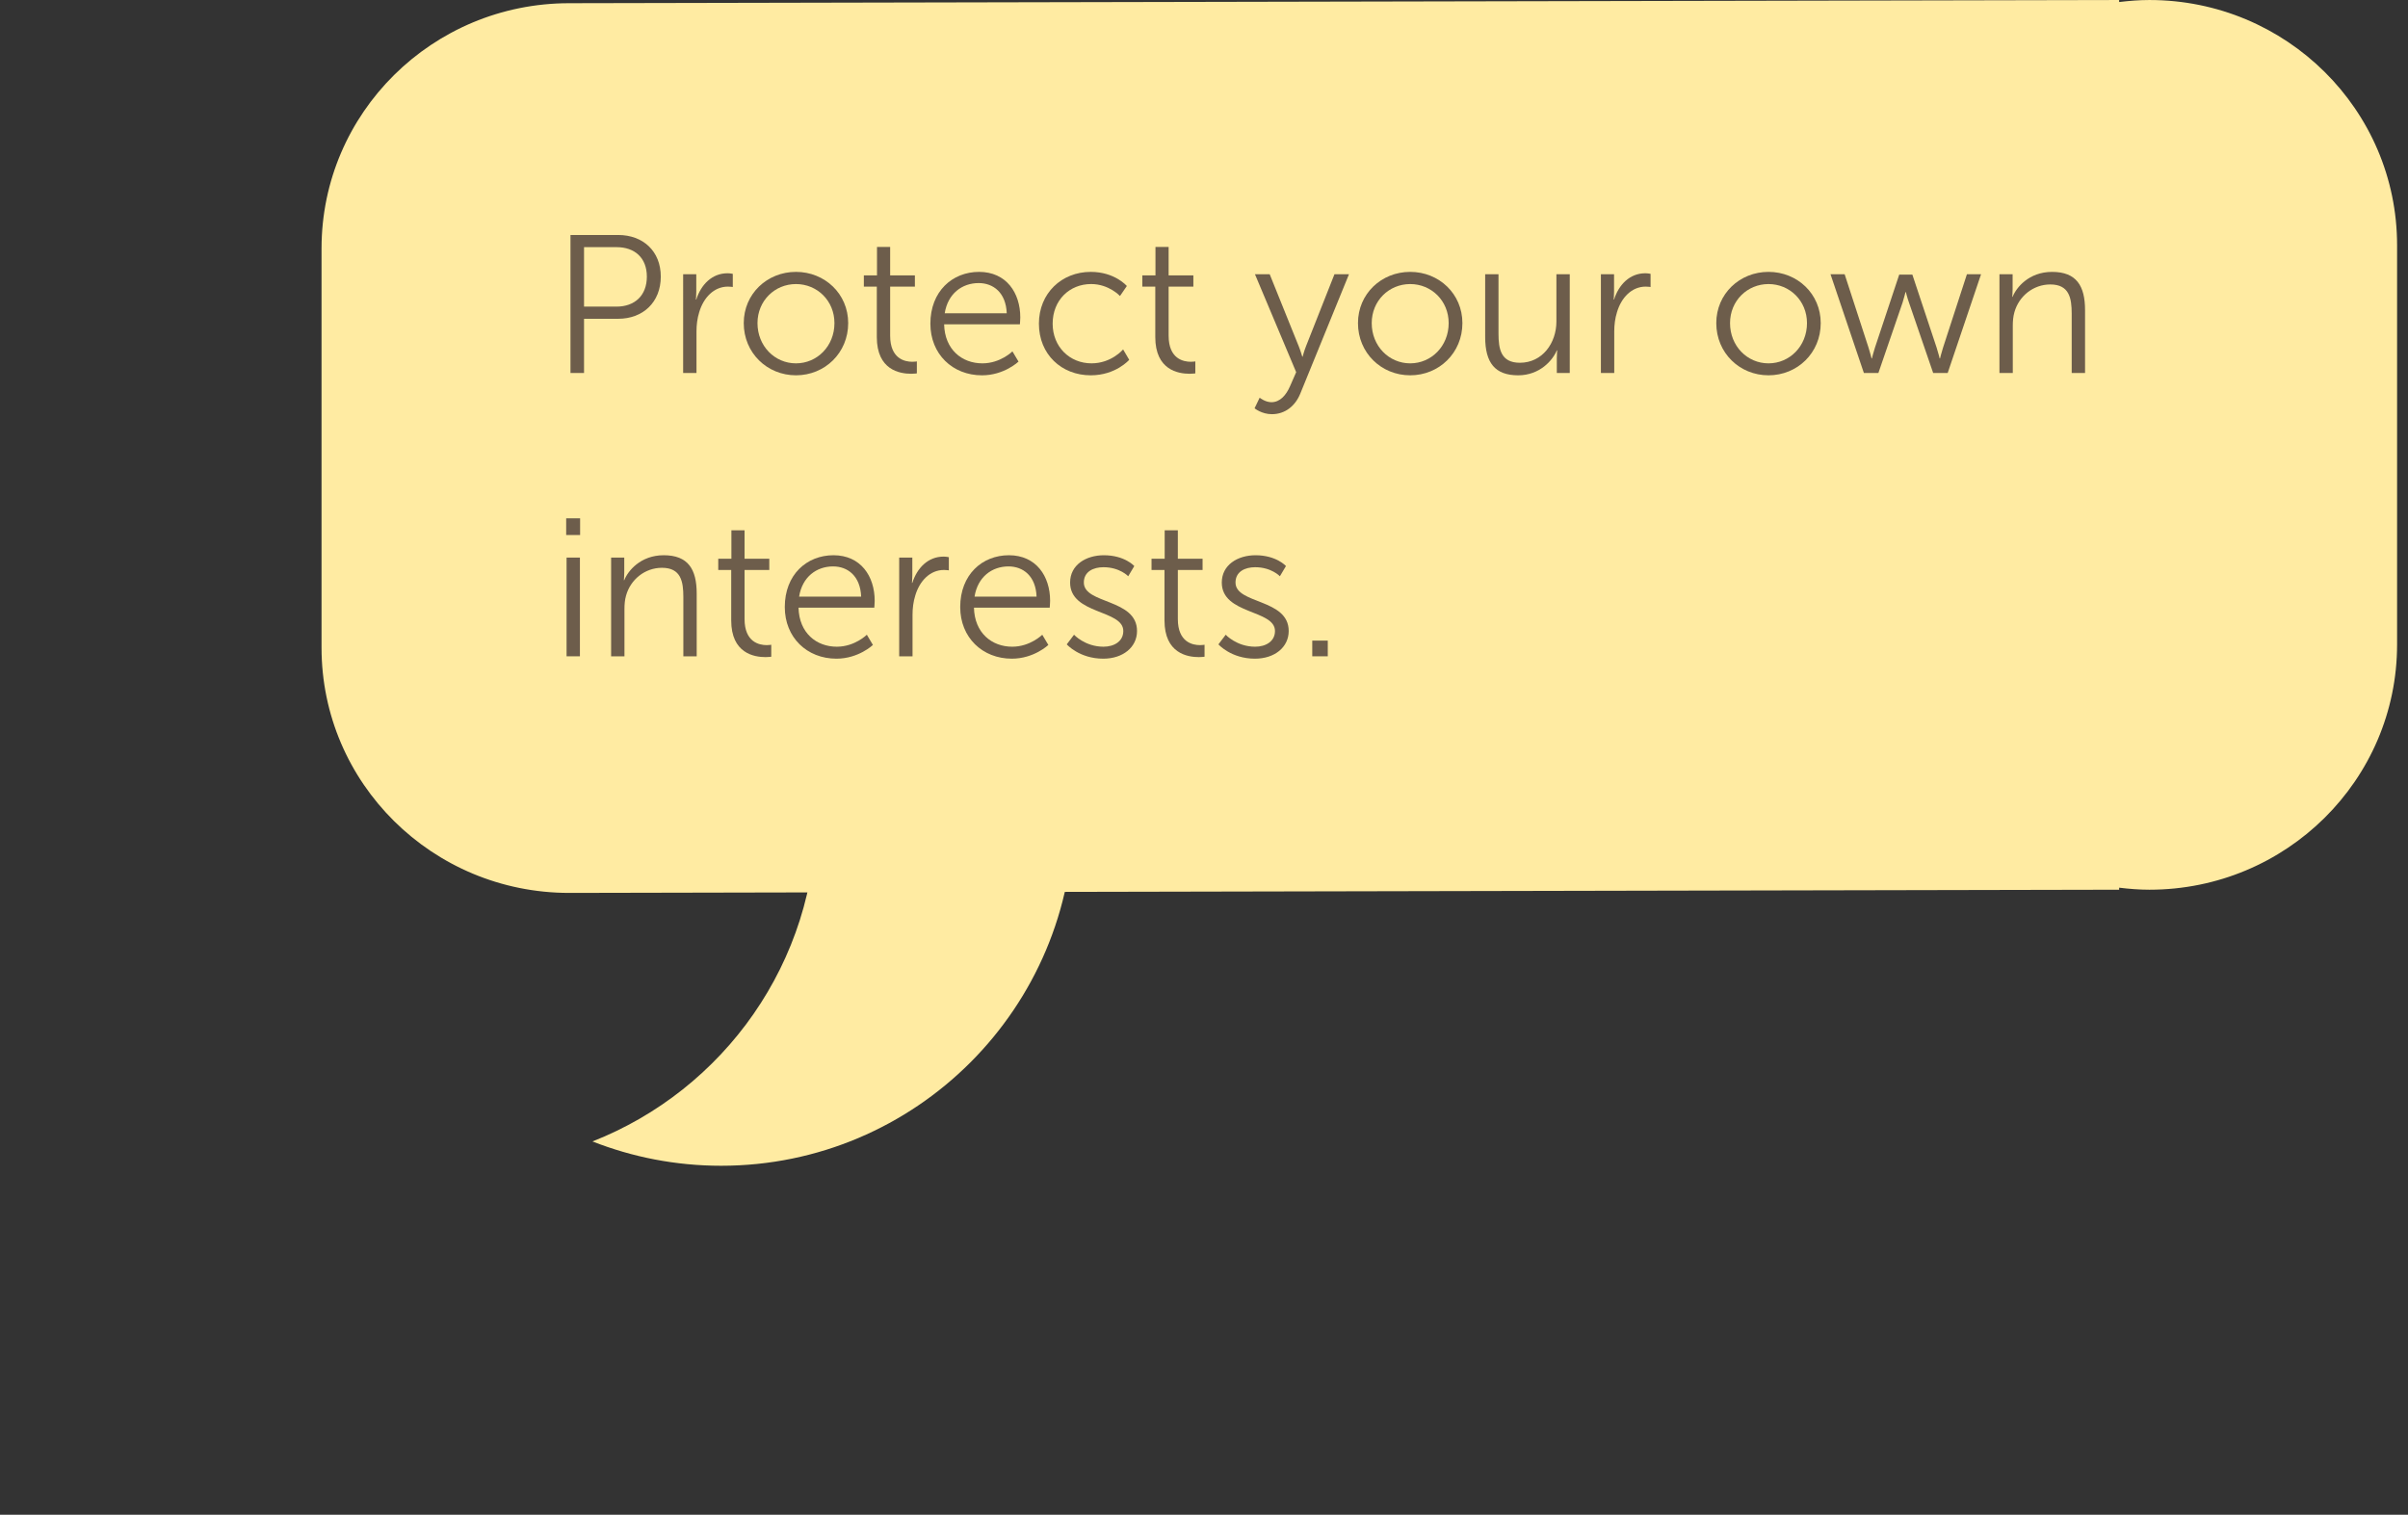 <?xml version="1.0" encoding="utf-8"?>
<!-- Generator: Adobe Illustrator 16.0.0, SVG Export Plug-In . SVG Version: 6.00 Build 0)  -->
<!DOCTYPE svg PUBLIC "-//W3C//DTD SVG 1.1//EN" "http://www.w3.org/Graphics/SVG/1.1/DTD/svg11.dtd">
<svg version="1.1" id="Layer_1" xmlns="http://www.w3.org/2000/svg" xmlns:xlink="http://www.w3.org/1999/xlink" x="0px" y="0px"
	 width="220.875px" height="138.951px" viewBox="0 0 220.875 138.951" enable-background="new 0 0 220.875 138.951"
	 xml:space="preserve">
<rect x="0" y="0" width="220.875" height="138.951" fill="#333333" stroke="none"/>
<g>
	<g>
		<defs>
			<polygon id="SVGID_1_" points="29.492,106.938 220.105,106.938 220.875,0 29.492,0 			"/>
		</defs>
		<clipPath id="SVGID_2_">
			<use xlink:href="#SVGID_1_"  overflow="visible"/>
		</clipPath>
		<path clip-path="url(#SVGID_2_)" fill="#FFEBA2" d="M52.208,0.294L194.38,0.001v0.185c0.912-0.109,1.836-0.185,2.777-0.185
			c12.547,0,22.717,10.073,22.717,22.498v36.618c0,12.426-10.17,22.499-22.717,22.499c-0.941,0-1.865-0.075-2.777-0.186v0.186
			L52.208,81.909c-12.545,0-22.715-10.073-22.715-22.499V22.792C29.493,10.367,39.663,0.294,52.208,0.294"/>
	</g>
	<g>
		<defs>
			<polygon id="SVGID_3_" points="29.492,106.938 220.105,106.938 220.875,0 29.492,0 			"/>
		</defs>
		<clipPath id="SVGID_4_">
			<use xlink:href="#SVGID_3_"  overflow="visible"/>
		</clipPath>
		<path clip-path="url(#SVGID_4_)" fill="#FFEBA2" d="M74.883,74.577c0-13.704-8.517-25.41-20.54-30.13
			c3.656-1.435,7.634-2.231,11.799-2.231c17.861,0,32.34,14.488,32.34,32.361c0,17.872-14.479,32.361-32.34,32.361
			c-4.165,0-8.143-0.797-11.799-2.231C66.366,99.987,74.883,88.281,74.883,74.577"/>
	</g>
</g>
<g enable-background="new    ">
	<path fill="#6D5D4B" d="M52.329,21.555h4.375c2.269,0,3.907,1.477,3.907,3.817c0,2.358-1.639,3.871-3.907,3.871h-3.133v4.97h-1.243
		V21.555z M56.542,28.127c1.692,0,2.791-1.026,2.791-2.755c0-1.71-1.099-2.7-2.773-2.7h-2.989v5.455H56.542z"/>
</g>
<g enable-background="new    ">
	<path fill="#6D5D4B" d="M62.661,25.156h1.206v1.603c0,0.396-0.036,0.72-0.036,0.72h0.036c0.432-1.368,1.44-2.412,2.863-2.412
		c0.252,0,0.486,0.054,0.486,0.054v1.206c0,0-0.216-0.035-0.45-0.035c-1.278,0-2.232,1.008-2.628,2.34
		c-0.18,0.576-0.252,1.188-0.252,1.765v3.817h-1.224V25.156z"/>
</g>
<g enable-background="new    ">
	<path fill="#6D5D4B" d="M73.011,24.94c2.647,0,4.79,2.017,4.79,4.699c0,2.736-2.143,4.789-4.79,4.789
		c-2.646,0-4.79-2.053-4.79-4.789C68.221,26.957,70.364,24.94,73.011,24.94z M73.011,33.331c1.945,0,3.529-1.585,3.529-3.691
		c0-2.053-1.584-3.583-3.529-3.583c-1.944,0-3.529,1.53-3.529,3.583C69.482,31.746,71.066,33.331,73.011,33.331z"/>
	<path fill="#6D5D4B" d="M80.425,26.291h-1.188v-1.026h1.206v-2.611h1.207v2.611h2.269v1.026H81.65v4.501
		c0,2.124,1.35,2.395,2.035,2.395c0.252,0,0.414-0.036,0.414-0.036v1.099c0,0-0.198,0.036-0.522,0.036
		c-1.044,0-3.151-0.343-3.151-3.367V26.291z"/>
</g>
<g enable-background="new    ">
	<path fill="#6D5D4B" d="M89.805,24.94c2.503,0,3.781,1.927,3.781,4.177c0,0.216-0.036,0.631-0.036,0.631H86.6
		c0.054,2.322,1.639,3.583,3.511,3.583c1.657,0,2.755-1.099,2.755-1.099l0.558,0.937c0,0-1.314,1.26-3.349,1.26
		c-2.701,0-4.735-1.944-4.735-4.735C85.339,26.723,87.356,24.94,89.805,24.94z M92.344,28.739c-0.072-1.891-1.225-2.772-2.575-2.772
		c-1.512,0-2.827,0.954-3.115,2.772H92.344z"/>
	<path fill="#6D5D4B" d="M100.047,24.94c2.215,0,3.313,1.296,3.313,1.296l-0.63,0.918c0,0-1.008-1.098-2.646-1.098
		c-1.98,0-3.529,1.477-3.529,3.637c0,2.125,1.566,3.638,3.565,3.638c1.836,0,2.898-1.278,2.898-1.278l0.559,0.954
		c0,0-1.225,1.422-3.529,1.422c-2.683,0-4.753-1.927-4.753-4.735C95.293,26.902,97.382,24.94,100.047,24.94z"/>
</g>
<g enable-background="new    ">
	<path fill="#6D5D4B" d="M105.968,26.291h-1.188v-1.026h1.206v-2.611h1.207v2.611h2.269v1.026h-2.269v4.501
		c0,2.124,1.351,2.395,2.035,2.395c0.252,0,0.414-0.036,0.414-0.036v1.099c0,0-0.198,0.036-0.522,0.036
		c-1.044,0-3.151-0.343-3.151-3.367V26.291z"/>
</g>
<g enable-background="new    ">
	<path fill="#6D5D4B" d="M115.543,36.481c0,0,0.504,0.414,1.08,0.414c0.792,0,1.351-0.648,1.71-1.477l0.559-1.278l-3.781-8.984
		h1.352l2.664,6.607c0.18,0.45,0.324,0.955,0.324,0.955h0.035c0,0,0.127-0.505,0.307-0.955l2.611-6.607h1.332l-4.465,10.947
		c-0.469,1.152-1.404,1.891-2.611,1.891c-0.936,0-1.584-0.54-1.584-0.54L115.543,36.481z"/>
</g>
<g enable-background="new    ">
	<path fill="#6D5D4B" d="M129.351,24.94c2.646,0,4.789,2.017,4.789,4.699c0,2.736-2.143,4.789-4.789,4.789s-4.79-2.053-4.79-4.789
		C124.561,26.957,126.705,24.94,129.351,24.94z M129.351,33.331c1.944,0,3.529-1.585,3.529-3.691c0-2.053-1.585-3.583-3.529-3.583
		c-1.945,0-3.529,1.53-3.529,3.583C125.822,31.746,127.406,33.331,129.351,33.331z"/>
</g>
<g enable-background="new    ">
	<path fill="#6D5D4B" d="M136.226,25.156h1.224v5.438c0,1.423,0.216,2.683,1.962,2.683c2.071,0,3.35-1.818,3.35-3.781v-4.339h1.225
		v9.057h-1.188v-1.351c0-0.396,0.036-0.72,0.036-0.72h-0.036c-0.36,0.882-1.548,2.286-3.547,2.286c-2.125,0-3.024-1.152-3.024-3.511
		V25.156z"/>
</g>
<g enable-background="new    ">
	<path fill="#6D5D4B" d="M146.845,25.156h1.205v1.603c0,0.396-0.035,0.72-0.035,0.72h0.035c0.433-1.368,1.441-2.412,2.863-2.412
		c0.252,0,0.486,0.054,0.486,0.054v1.206c0,0-0.216-0.035-0.45-0.035c-1.278,0-2.232,1.008-2.628,2.34
		c-0.181,0.576-0.253,1.188-0.253,1.765v3.817h-1.224V25.156z"/>
	<path fill="#6D5D4B" d="M162.217,24.94c2.647,0,4.79,2.017,4.79,4.699c0,2.736-2.143,4.789-4.79,4.789s-4.79-2.053-4.79-4.789
		C157.427,26.957,159.57,24.94,162.217,24.94z M162.217,33.331c1.944,0,3.529-1.585,3.529-3.691c0-2.053-1.585-3.583-3.529-3.583
		s-3.528,1.53-3.528,3.583C158.689,31.746,160.273,33.331,162.217,33.331z"/>
</g>
<g enable-background="new    ">
	<path fill="#6D5D4B" d="M167.904,25.156h1.297l2.197,6.752c0.144,0.432,0.27,0.973,0.27,0.973h0.036c0,0,0.126-0.541,0.271-0.973
		l2.232-6.716h1.206l2.232,6.716c0.144,0.432,0.271,0.973,0.271,0.973h0.035c0,0,0.127-0.522,0.271-0.973l2.196-6.752h1.297
		l-3.061,9.057h-1.333l-2.214-6.446c-0.162-0.45-0.289-0.972-0.289-0.972h-0.035c0,0-0.127,0.521-0.271,0.972l-2.215,6.446h-1.332
		L167.904,25.156z"/>
</g>
<g enable-background="new    ">
	<path fill="#6D5D4B" d="M183.403,25.156h1.206v1.351c0,0.396-0.035,0.72-0.035,0.72h0.035c0.324-0.828,1.477-2.286,3.619-2.286
		c2.232,0,3.025,1.278,3.025,3.511v5.762h-1.225v-5.438c0-1.423-0.217-2.683-1.963-2.683c-1.549,0-2.881,1.062-3.295,2.557
		c-0.107,0.378-0.145,0.792-0.145,1.225v4.339h-1.224V25.156z"/>
</g>
<g enable-background="new    ">
	<path fill="#6D5D4B" d="M51.933,47.547h1.278v1.531h-1.278V47.547z M51.969,51.148h1.224v9.057h-1.224V51.148z"/>
</g>
<g enable-background="new    ">
	<path fill="#6D5D4B" d="M56.055,51.148h1.206v1.351c0,0.396-0.036,0.72-0.036,0.72h0.036c0.324-0.828,1.477-2.286,3.619-2.286
		c2.233,0,3.025,1.278,3.025,3.511v5.762h-1.224v-5.438c0-1.423-0.216-2.683-1.963-2.683c-1.548,0-2.881,1.062-3.295,2.557
		c-0.108,0.378-0.144,0.792-0.144,1.225v4.339h-1.224V51.148z"/>
	<path fill="#6D5D4B" d="M67.07,52.283h-1.188v-1.026h1.206v-2.611h1.207v2.611h2.269v1.026h-2.269v4.501
		c0,2.124,1.351,2.395,2.035,2.395c0.252,0,0.414-0.036,0.414-0.036v1.099c0,0-0.198,0.036-0.522,0.036
		c-1.044,0-3.151-0.343-3.151-3.367V52.283z"/>
</g>
<g enable-background="new    ">
	<path fill="#6D5D4B" d="M76.45,50.933c2.503,0,3.781,1.927,3.781,4.177c0,0.216-0.036,0.631-0.036,0.631h-6.95
		c0.054,2.322,1.639,3.583,3.511,3.583c1.657,0,2.755-1.099,2.755-1.099l0.558,0.937c0,0-1.314,1.26-3.349,1.26
		c-2.701,0-4.735-1.944-4.735-4.735C71.984,52.715,74.001,50.933,76.45,50.933z M78.989,54.731
		c-0.072-1.891-1.225-2.772-2.575-2.772c-1.512,0-2.827,0.954-3.115,2.772H78.989z"/>
</g>
<g enable-background="new    ">
	<path fill="#6D5D4B" d="M82.478,51.148h1.206v1.603c0,0.396-0.036,0.72-0.036,0.72h0.036c0.432-1.368,1.44-2.412,2.863-2.412
		c0.252,0,0.486,0.054,0.486,0.054v1.206c0,0-0.216-0.035-0.45-0.035c-1.278,0-2.232,1.008-2.628,2.34
		c-0.18,0.576-0.252,1.188-0.252,1.765v3.817h-1.224V51.148z"/>
</g>
<g enable-background="new    ">
	<path fill="#6D5D4B" d="M92.541,50.933c2.503,0,3.781,1.927,3.781,4.177c0,0.216-0.036,0.631-0.036,0.631h-6.95
		c0.054,2.322,1.639,3.583,3.511,3.583c1.657,0,2.755-1.099,2.755-1.099l0.558,0.937c0,0-1.314,1.26-3.349,1.26
		c-2.701,0-4.735-1.944-4.735-4.735C88.075,52.715,90.092,50.933,92.541,50.933z M95.08,54.731
		c-0.072-1.891-1.225-2.772-2.575-2.772c-1.512,0-2.827,0.954-3.115,2.772H95.08z"/>
</g>
<g enable-background="new    ">
	<path fill="#6D5D4B" d="M98.516,58.225c0,0,1.008,1.099,2.701,1.099c0.972,0,1.818-0.486,1.818-1.44
		c0-1.981-4.879-1.495-4.879-4.447c0-1.621,1.458-2.503,3.097-2.503c1.909,0,2.791,0.99,2.791,0.99l-0.558,0.937
		c0,0-0.774-0.829-2.269-0.829c-0.918,0-1.801,0.396-1.801,1.405c0,1.998,4.879,1.458,4.879,4.447c0,1.476-1.278,2.538-3.097,2.538
		c-2.197,0-3.349-1.314-3.349-1.314L98.516,58.225z"/>
</g>
<g enable-background="new    ">
	<path fill="#6D5D4B" d="M106.813,52.283h-1.188v-1.026h1.206v-2.611h1.207v2.611h2.269v1.026h-2.269v4.501
		c0,2.124,1.351,2.395,2.035,2.395c0.252,0,0.414-0.036,0.414-0.036v1.099c0,0-0.198,0.036-0.522,0.036
		c-1.044,0-3.151-0.343-3.151-3.367V52.283z"/>
	<path fill="#6D5D4B" d="M112.429,58.225c0,0,1.008,1.099,2.701,1.099c0.973,0,1.818-0.486,1.818-1.44
		c0-1.981-4.879-1.495-4.879-4.447c0-1.621,1.458-2.503,3.096-2.503c1.909,0,2.791,0.99,2.791,0.99l-0.558,0.937
		c0,0-0.774-0.829-2.269-0.829c-0.918,0-1.801,0.396-1.801,1.405c0,1.998,4.879,1.458,4.879,4.447c0,1.476-1.277,2.538-3.096,2.538
		c-2.197,0-3.35-1.314-3.35-1.314L112.429,58.225z"/>
</g>
<g enable-background="new    ">
	<path fill="#6D5D4B" d="M120.368,58.765h1.423v1.44h-1.423V58.765z"/>
</g>
</svg>
